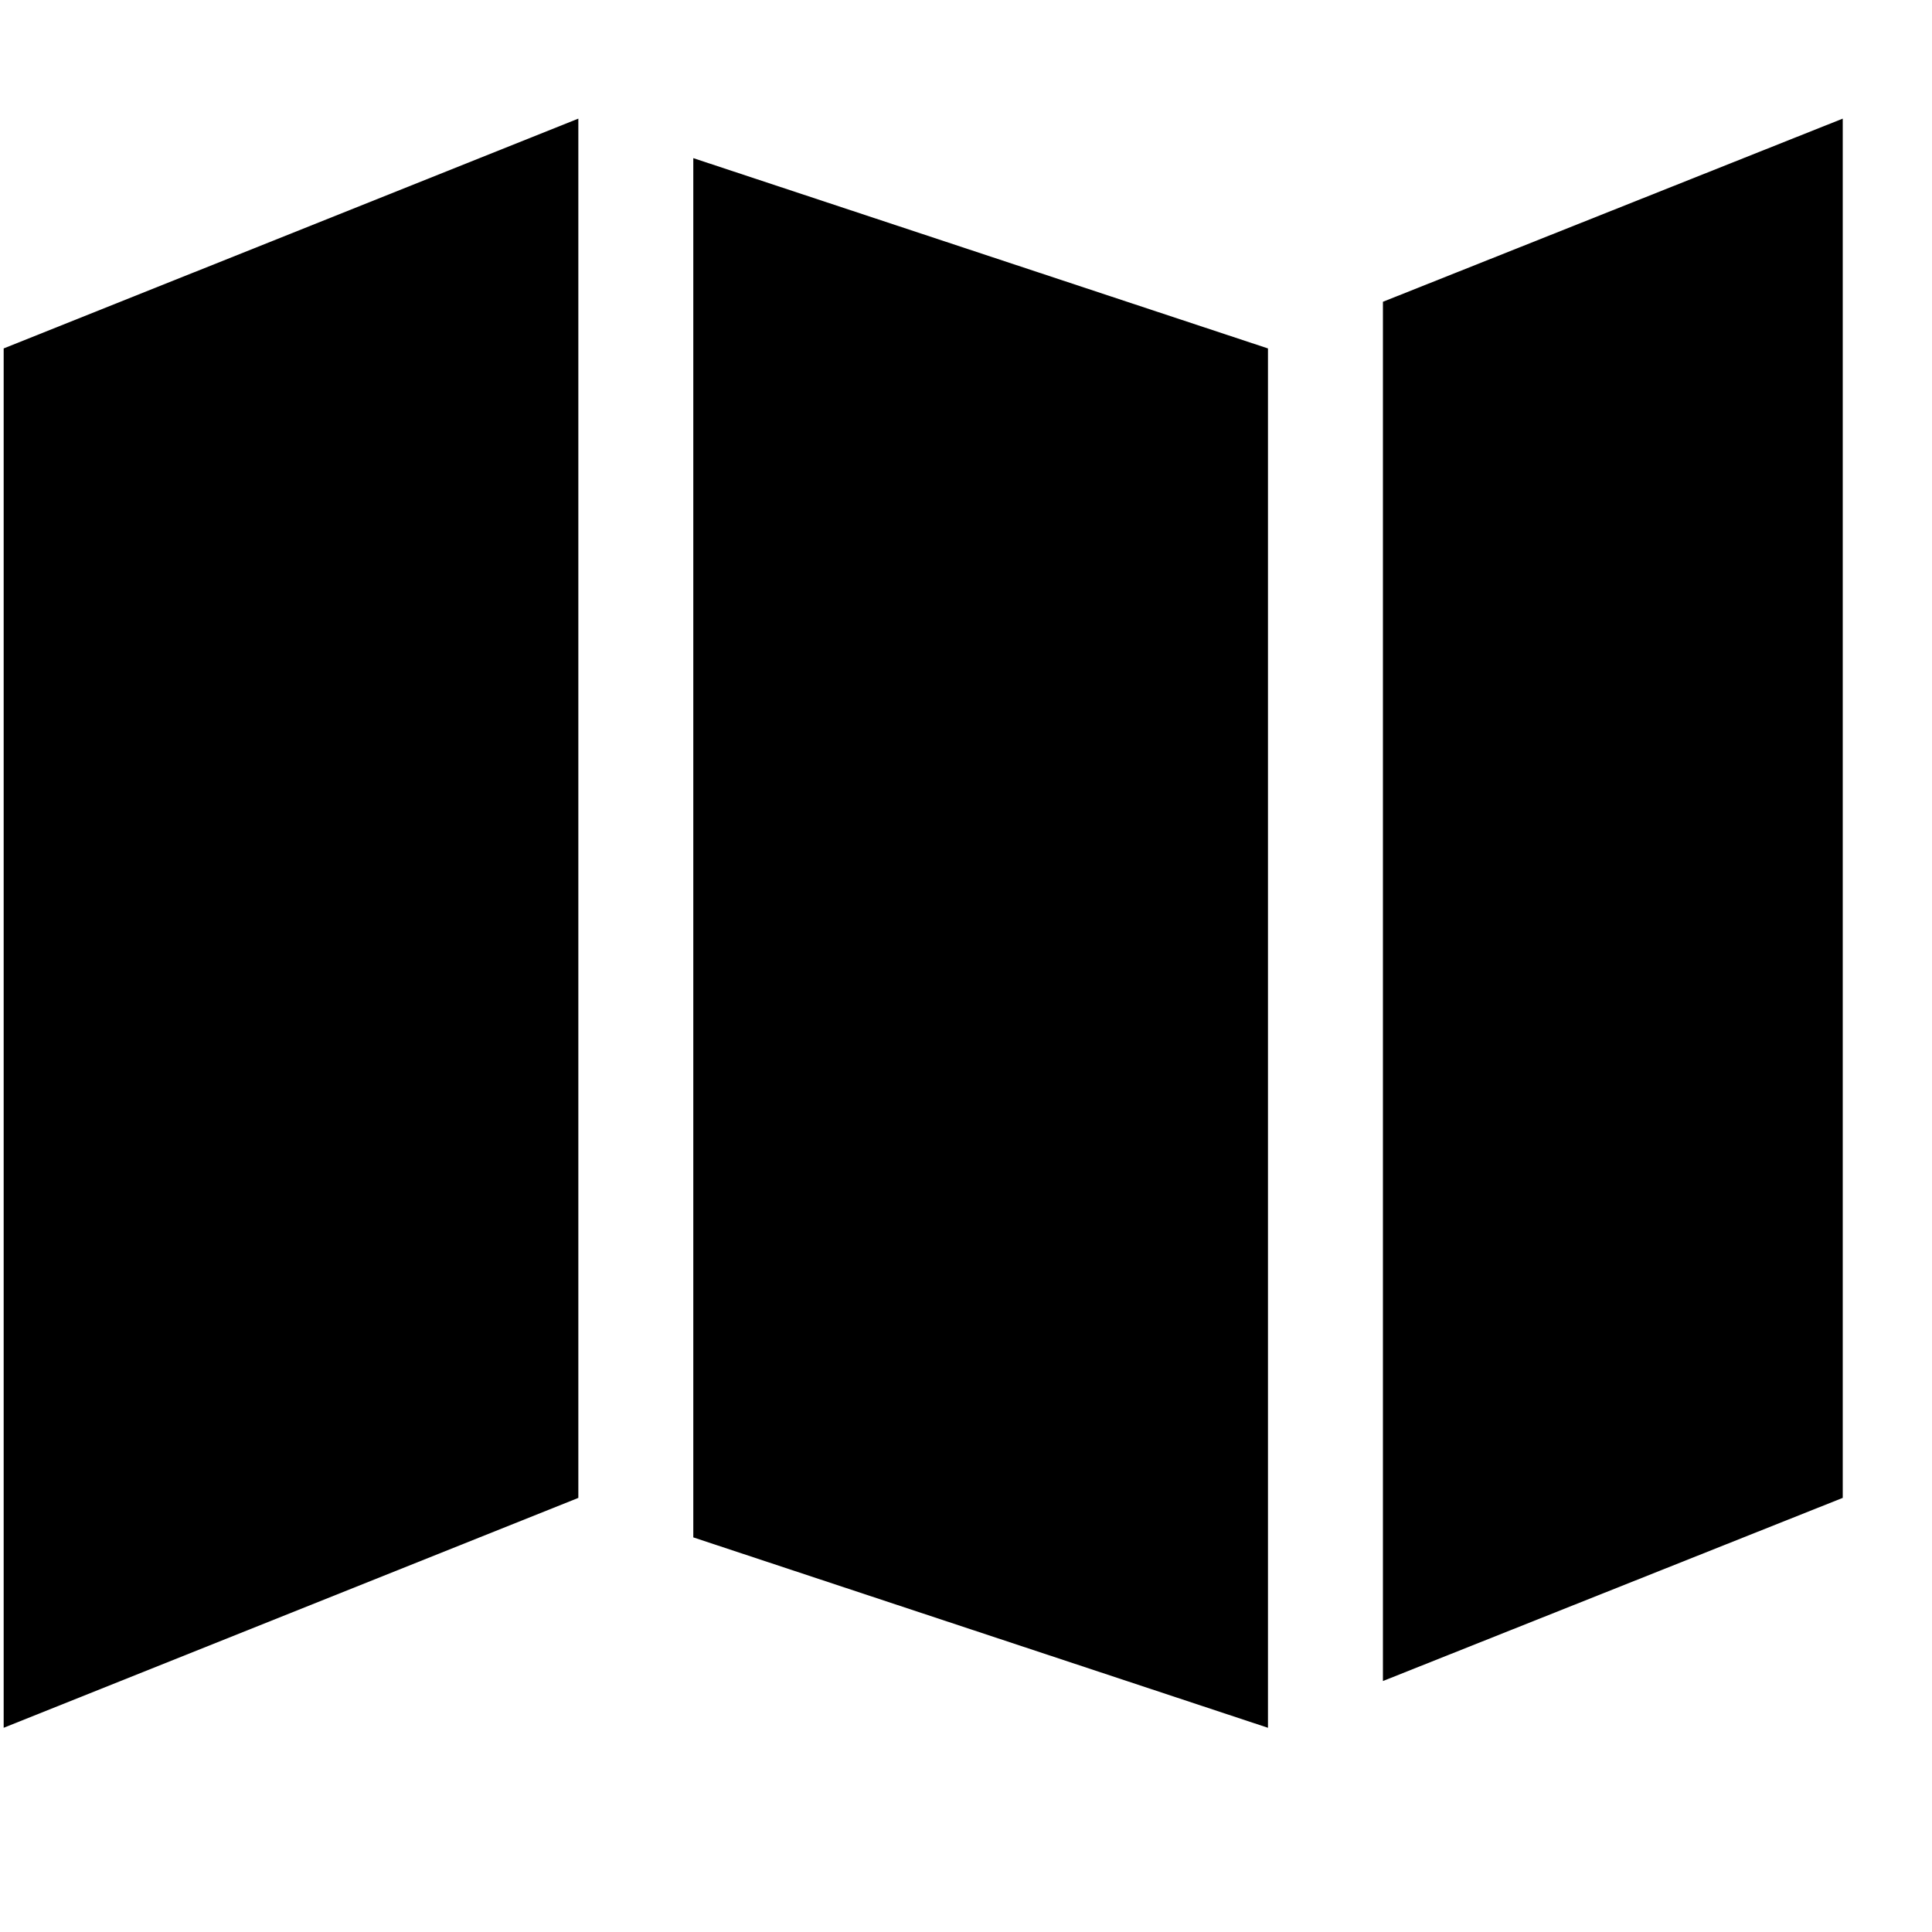 <svg preserveAspectRatio="none" width="20" height="20" viewBox="0 0 20 20" fill="none" xmlns="http://www.w3.org/2000/svg">
<g clip-path="url(#clip0_1_51)">
<path d="M0.038 3.607L5.987 1.228V15.506L0.038 17.886V3.607ZM13.126 3.607V17.886L7.177 15.915V1.637L13.126 3.607ZM19.076 1.228V15.506L14.316 17.402V3.124L19.076 1.228Z" fill="black"/>
</g>
<defs>
<clipPath id="clip0_1_51">
<rect width="19.038" height="19.038" fill="white" transform="matrix(1 0 0 -1 0.038 19.075)"/>
</clipPath>
</defs>
</svg>
